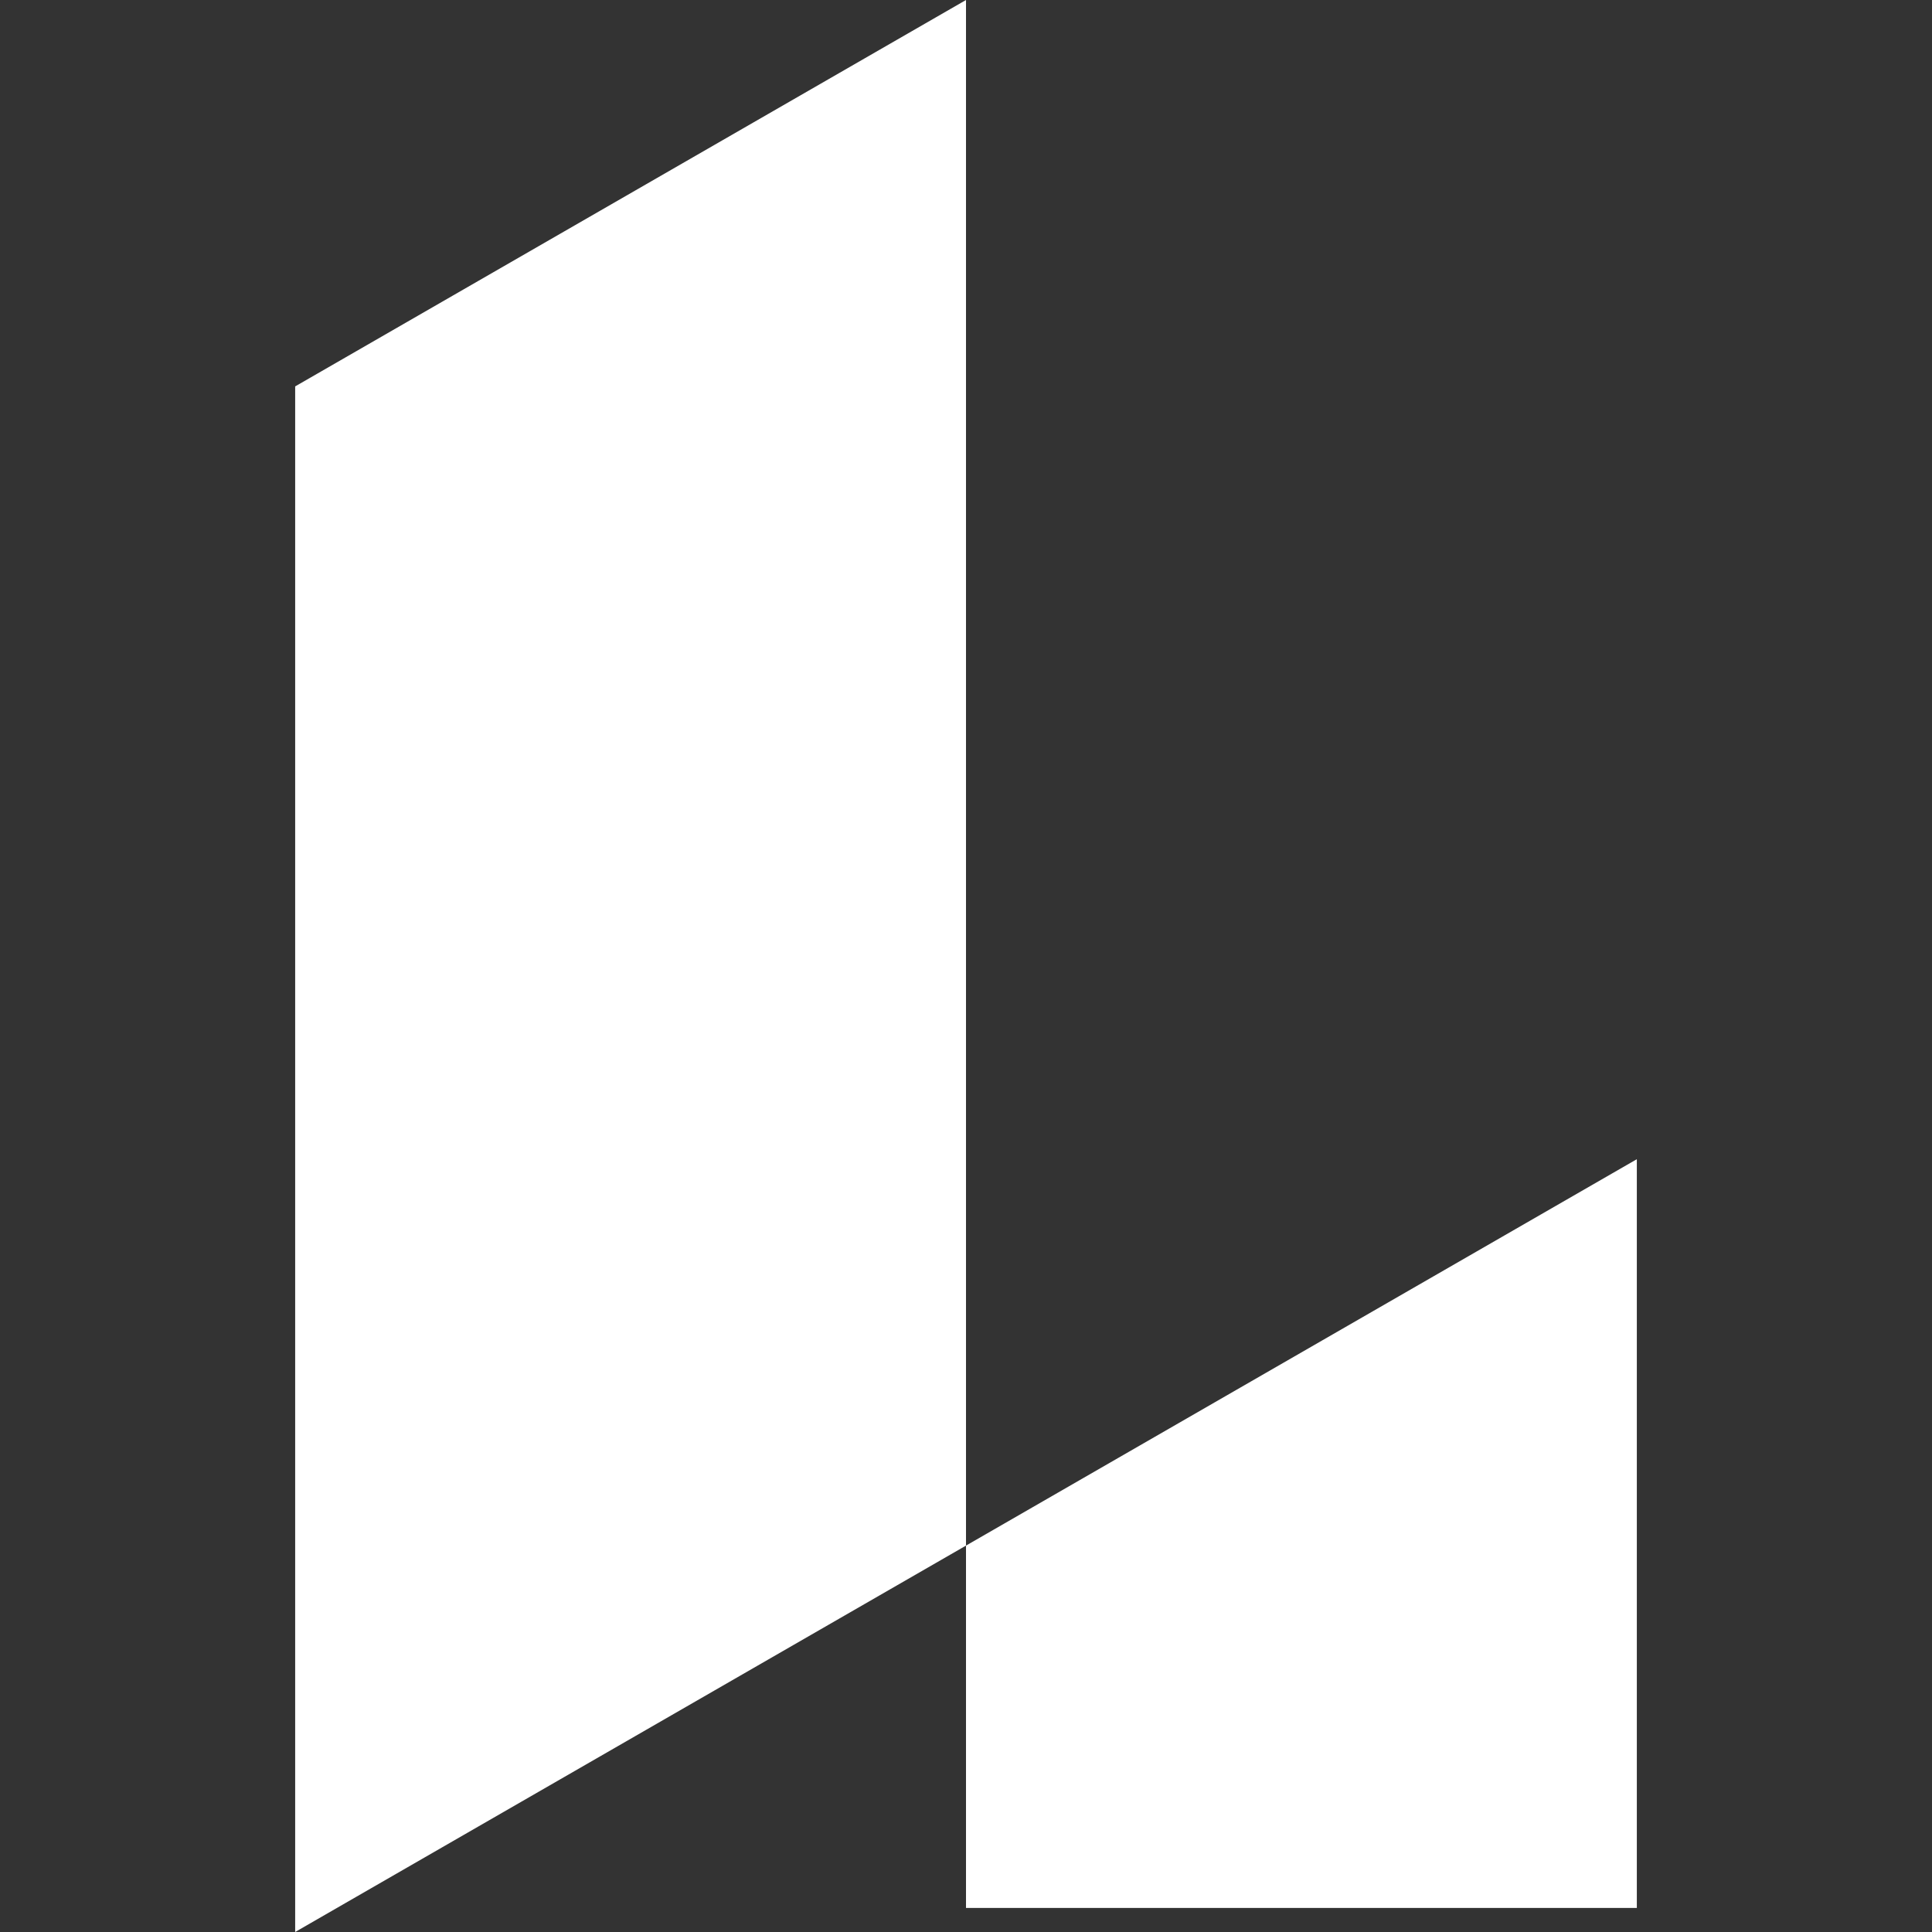 <svg width="72" height="72" viewBox="0 0 72 72" fill="none" xmlns="http://www.w3.org/2000/svg">
<rect x="0" y="0" width="72" height="72" fill="#333333" stroke="none"/>
<path d="M36 0L11 14.4V72L36 57.6V0Z" fill="white"/>
<path d="M61 71.103V43.2L36 57.6V71.103H61Z" fill="white"/>
</svg>
